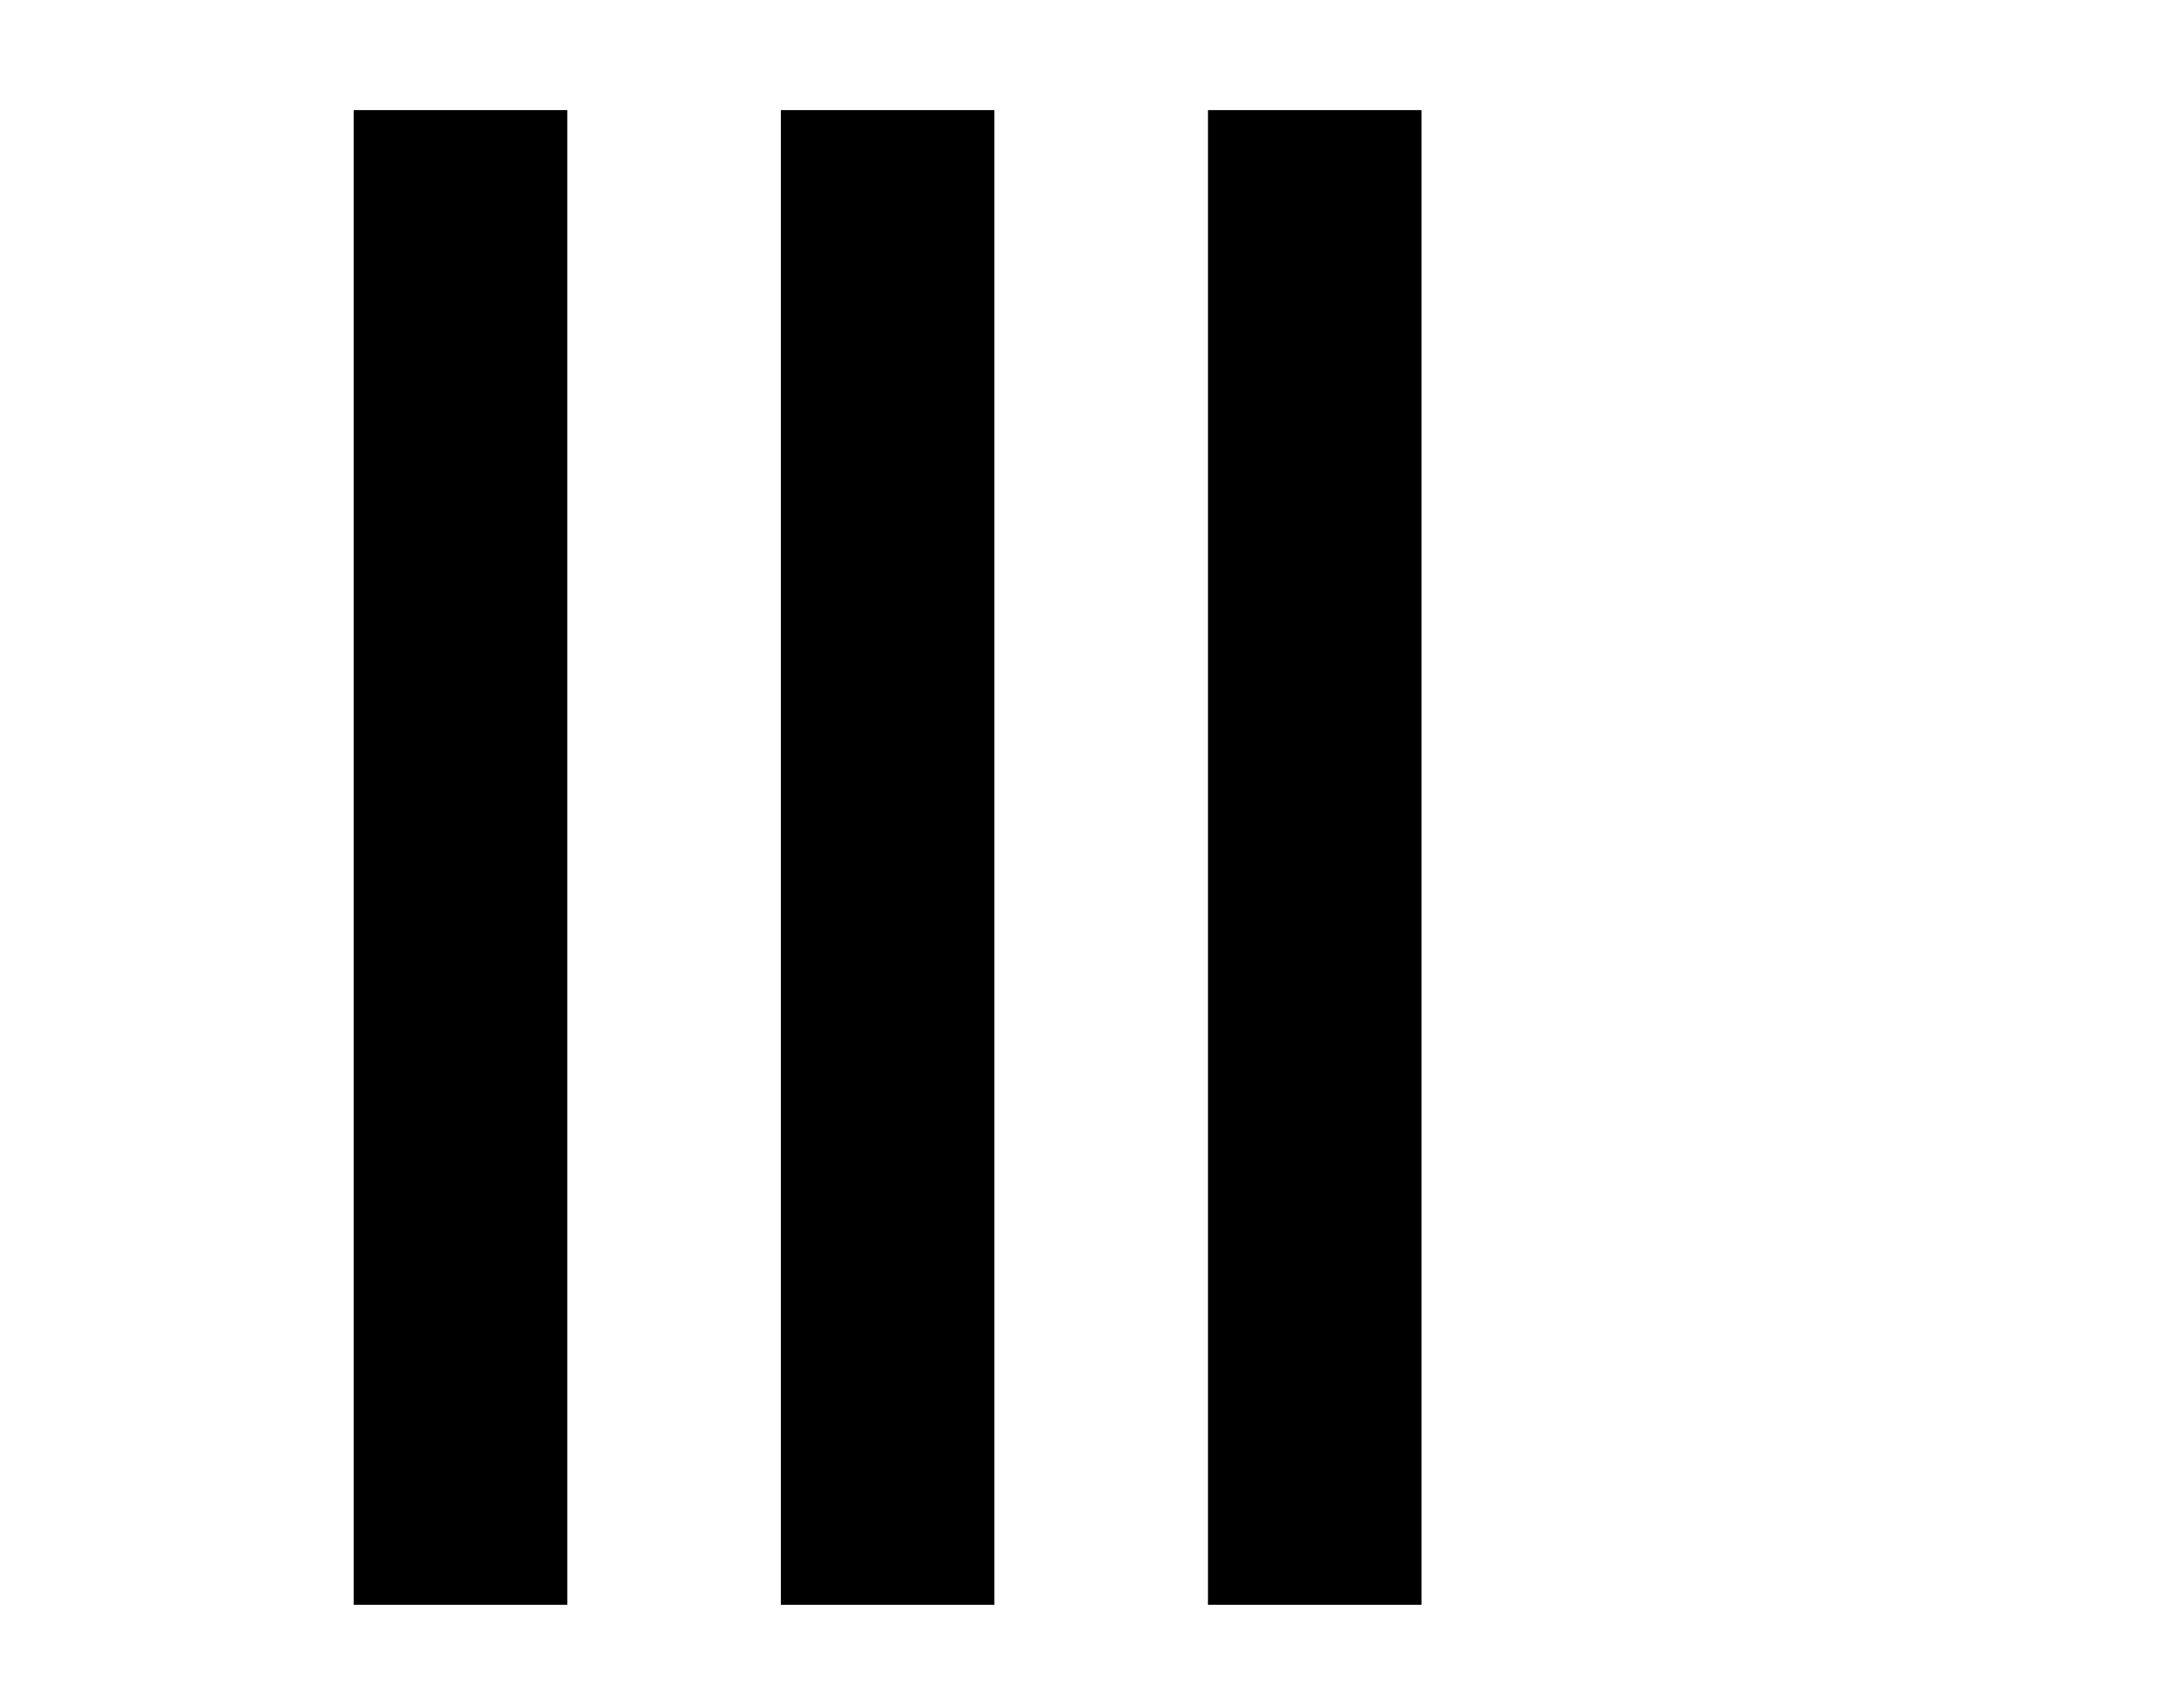<?xml version="1.0" standalone="no"?>
<!DOCTYPE svg PUBLIC "-//W3C//DTD SVG 1.1//EN" "http://www.w3.org/Graphics/SVG/1.1/DTD/svg11.dtd" >
<svg xmlns="http://www.w3.org/2000/svg" xmlns:xlink="http://www.w3.org/1999/xlink" version="1.1" viewBox="-10 -40 650 512">
   <path fill="currentColor"
d="M160 -7v32v-32v32v384v0v32v0h-64v0v-32v0v-384v0v-32v0h64v0zM288 -7v32v-32v32v384v0v32v0h-64v0v-32v0v-384v0v-32v0h64v0zM416 25v384v-384v384v32v0h-64v0v-32v0v-384v0v-32v0h64v0v32v0z" />
</svg>
